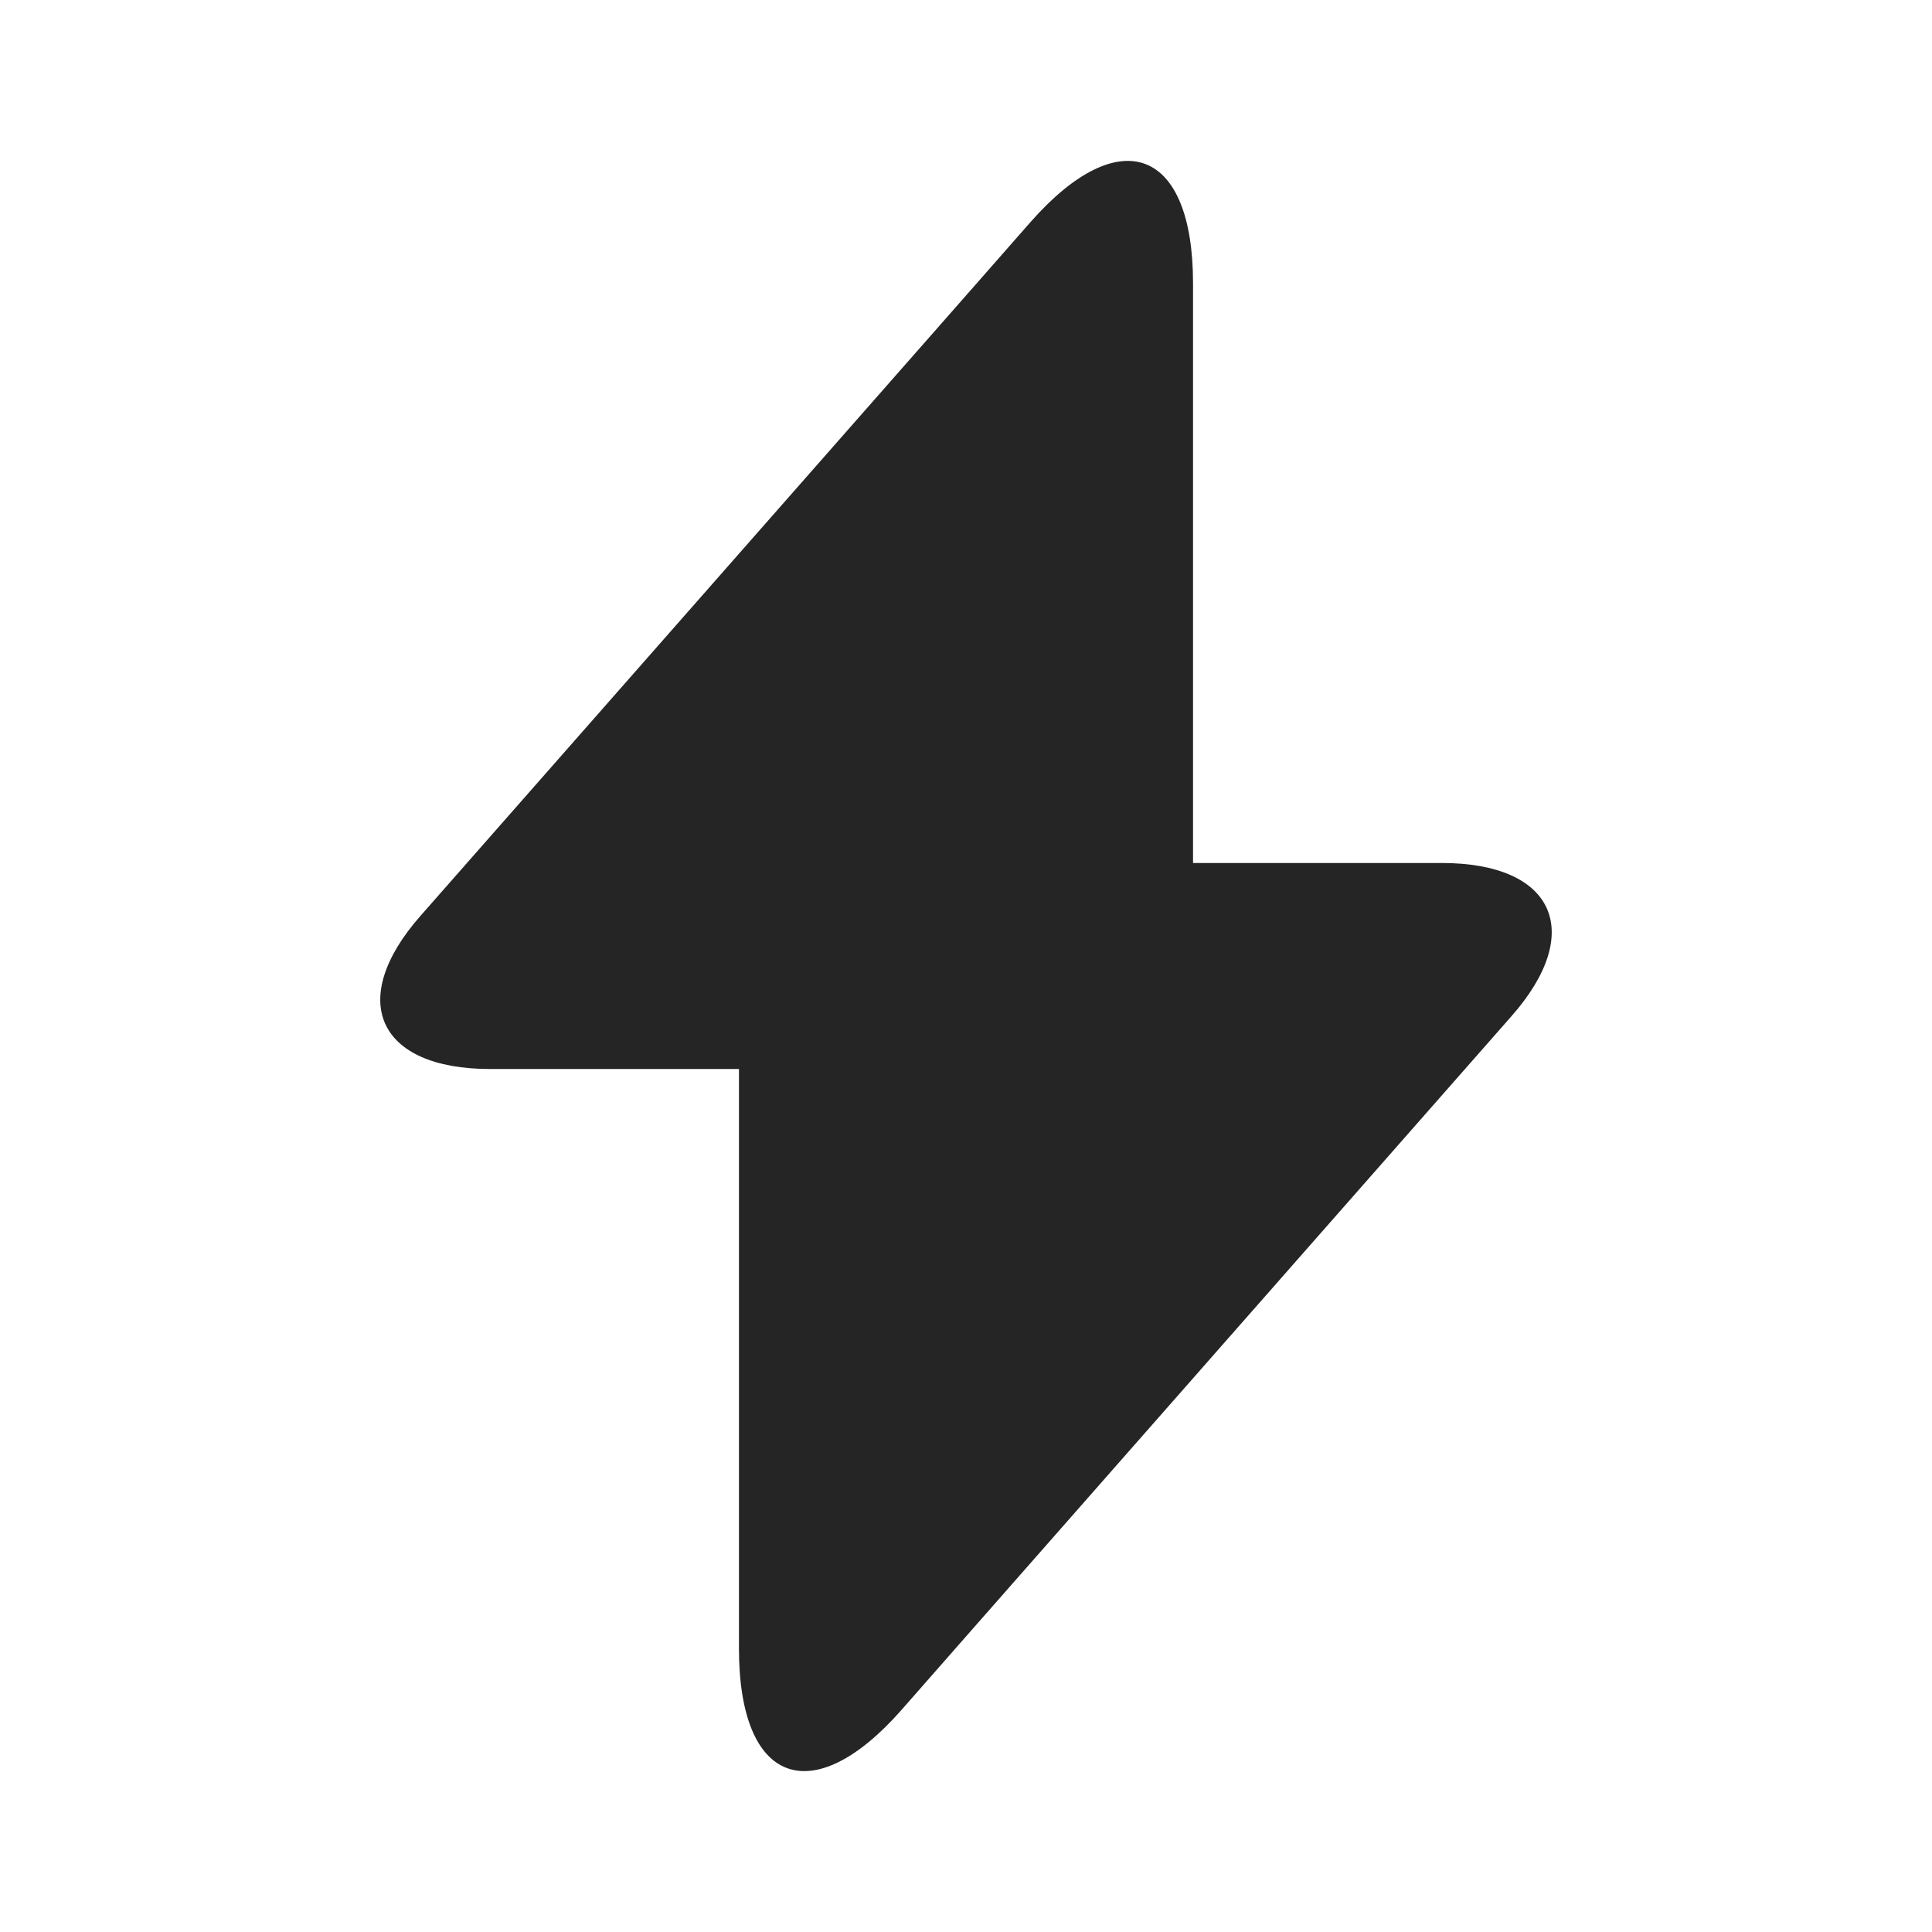 <svg xmlns="http://www.w3.org/2000/svg" width="15.998" height="15.998" viewBox="0 0 15.998 15.998">
  <g id="_flash" data-name="/flash" transform="translate(-428 -316)">
    <g id="flash" transform="translate(428 316)">
      <path id="Vector" d="M8.789,5.813H6.73v-4.8c0-1.12-.607-1.346-1.346-.507l-.533.607L.337,6.246c-.62.7-.36,1.273.573,1.273H2.97v4.8c0,1.12.607,1.346,1.346.507l.533-.607L9.363,7.086C9.983,6.386,9.723,5.813,8.789,5.813Z" transform="translate(3.149 1.333)" fill="#252525"/>
      <path id="Vector-2" data-name="Vector" d="M0,0H16V16H0Z" transform="translate(15.998 15.998) rotate(180)" fill="none" opacity="0"/>
    </g>
  </g>
</svg>
